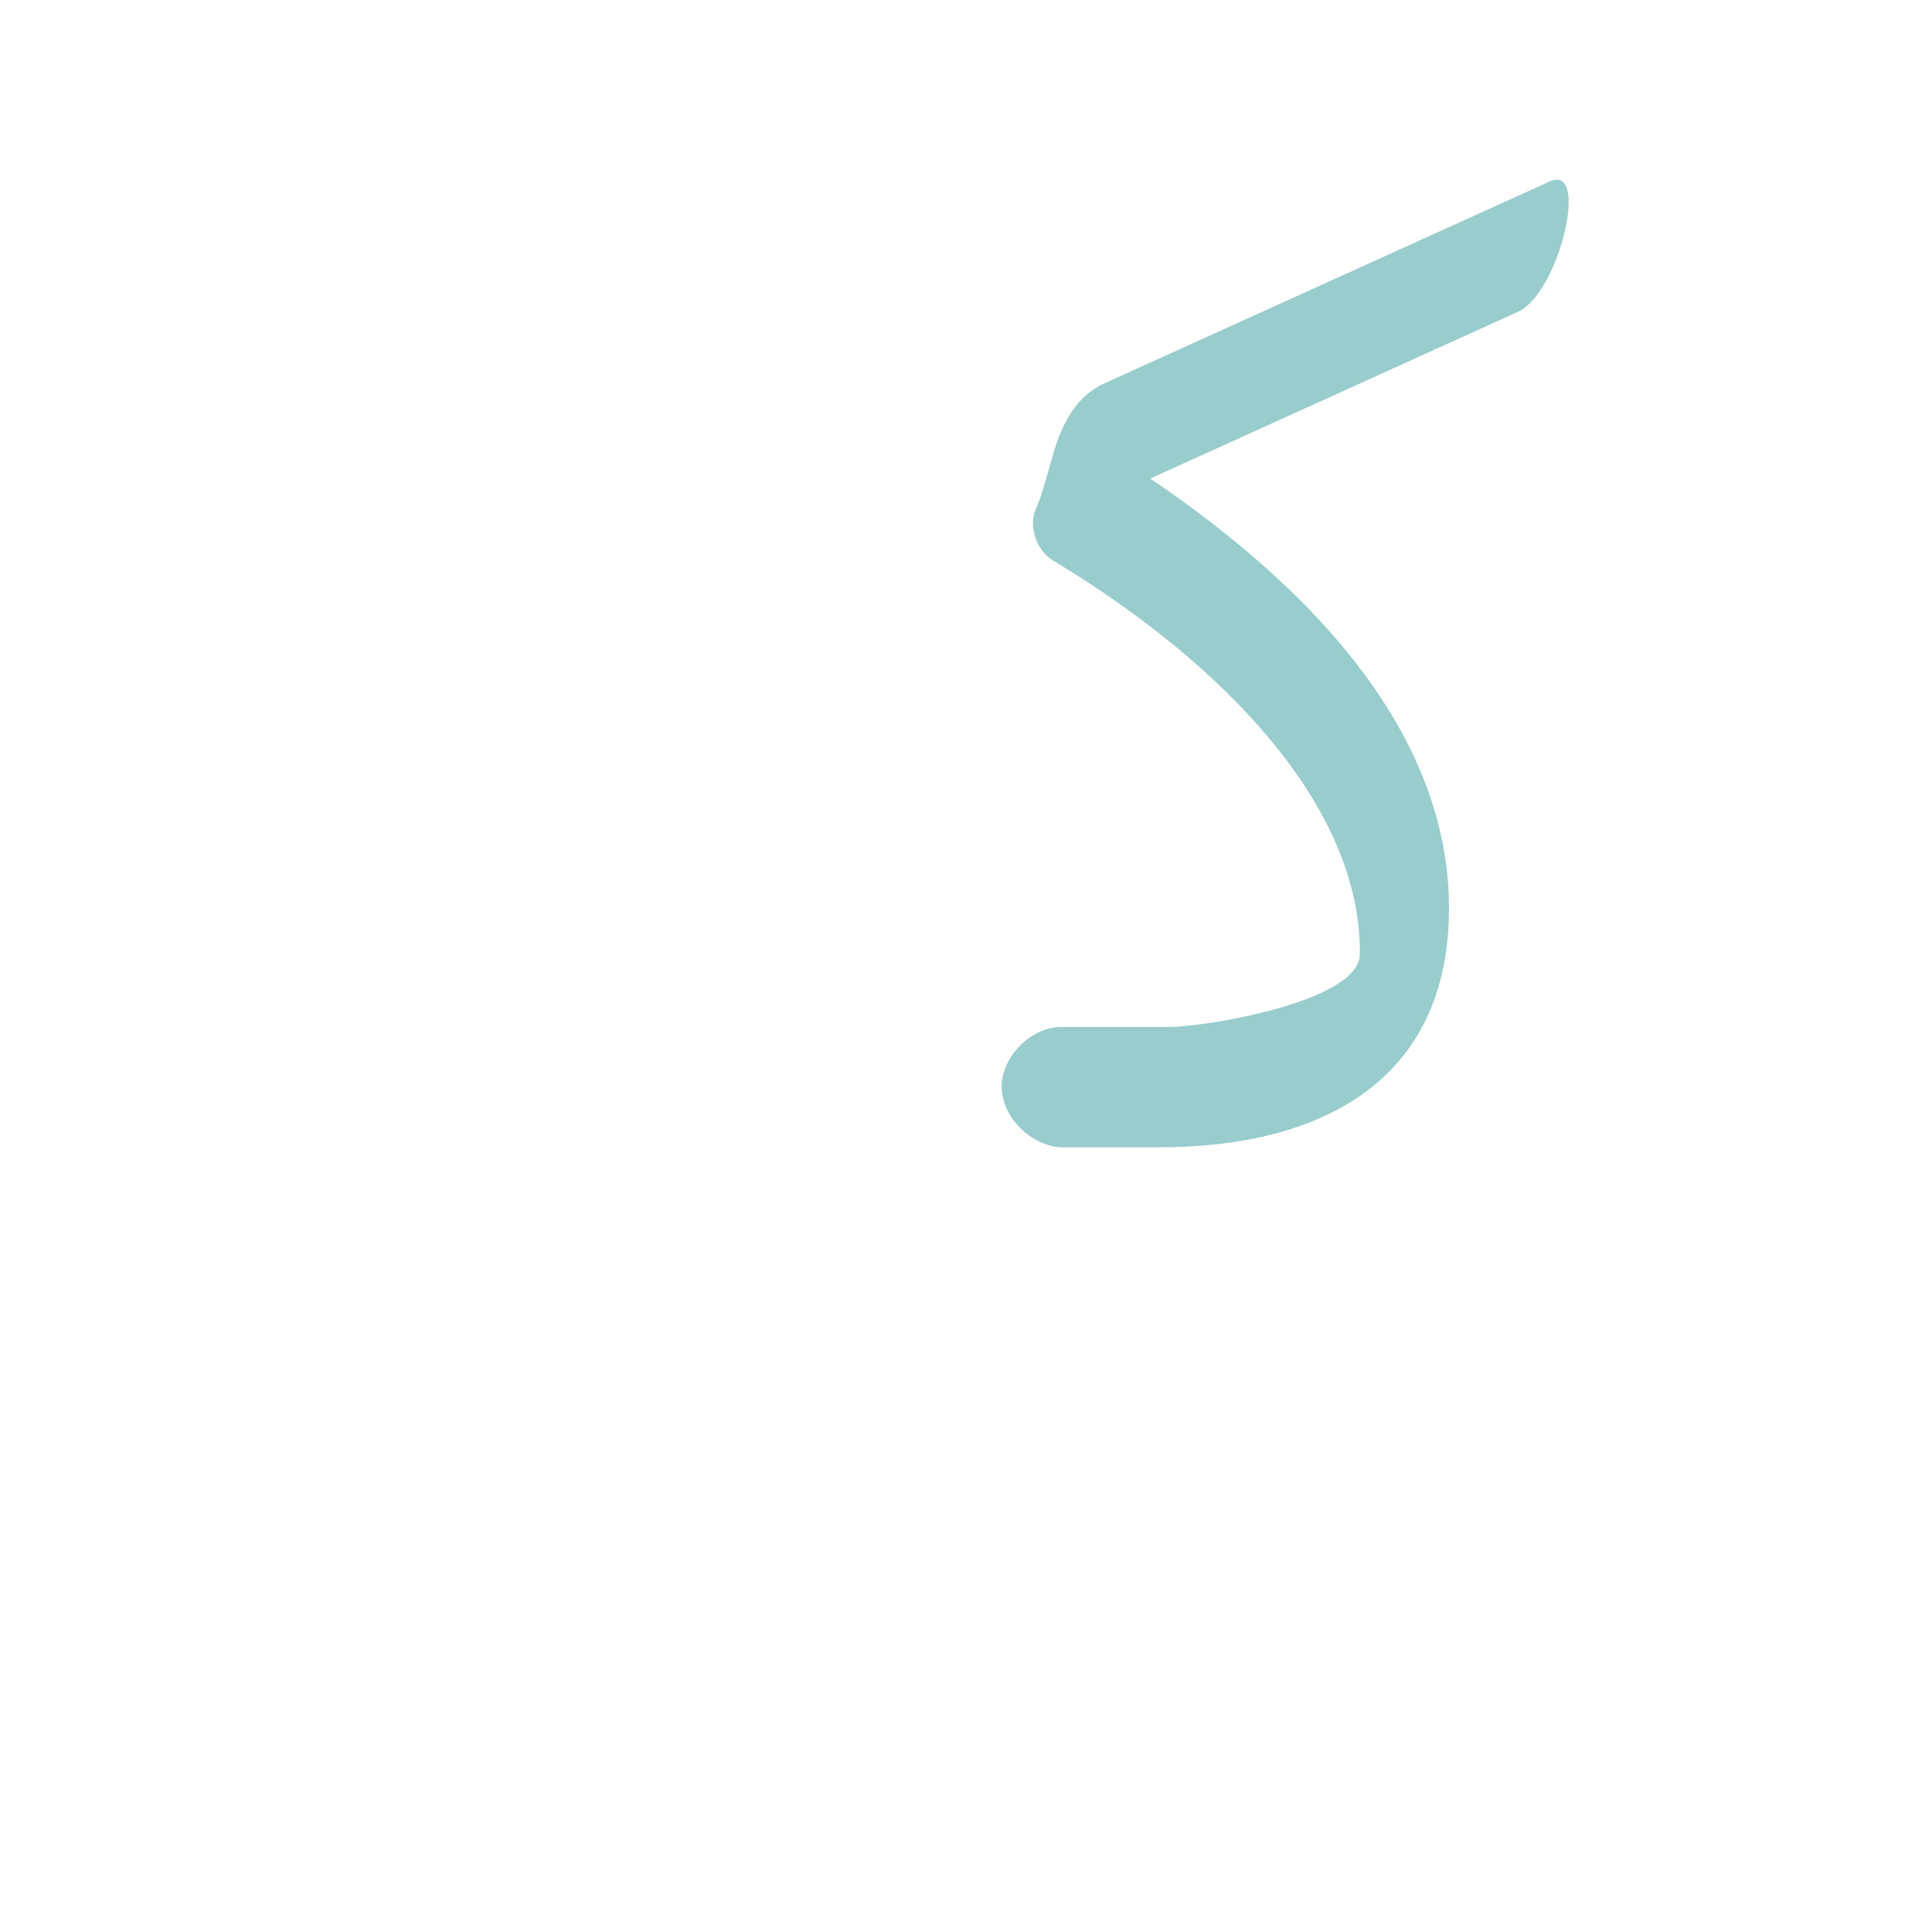 <?xml version="1.0" encoding="UTF-8"?>
<!DOCTYPE svg PUBLIC "-//W3C//DTD SVG 1.0//EN" "http://www.w3.org/TR/2001/REC-SVG-20010904/DTD/svg10.dtd">
<!-- Creator: CorelDRAW -->
<svg xmlns="http://www.w3.org/2000/svg" xml:space="preserve" width="1300px" height="1300px" version="1.0" style="shape-rendering:geometricPrecision; text-rendering:geometricPrecision; image-rendering:optimizeQuality; fill-rule:evenodd; clip-rule:evenodd"
viewBox="0 0 1300 1056"
 xmlns:xlink="http://www.w3.org/1999/xlink">
 <defs>
  <style type="text/css">
   <![CDATA[
    .fil1 {fill:black;fill-opacity:0.502}
    .fil3 {fill:#FF9933;fill-opacity:0.502}
    .fil0 {fill:#99CCCC}
    .fil2 {fill:red}
   ]]>
  </style>
 </defs>
 <g id="_100:master" visibility="hidden">
  <path class="fil0" d="M714 569c-20,0 -41,19 -41,40 0,21 20,41 41,41l0 -81z"/>
  <path class="fil1" d="M921 526c-2,-116 -146,-242 -224,-323l34 -80c105,110 244,226 244,390 0,120 -110,137 -187,137l-74 0 0 -81 73 0c47,0 114,-9 134,-43z"/>
  <path class="fil2" d="M697 203l339 -122 24 -11 13 -70 -341 122 -35 81z"/>
 </g>
 <g id="Layer_x0020_1" visibility="hidden">
  <path class="fil0" d="M715 650l0 -81c-21,0 -41,19 -41,40 0,21 20,41 41,41z"/>
  <path class="fil3" d="M975 489c-1,117 -87,161 -195,161l-66 0 0 -81 73 0c49,0 133,-20 139,-49l0 0c-5,-85 -80,-190 -192,-264 -12,-8 -17,-23 -13,-33l19 -59c142,87 236,219 235,325l0 0z"/>
  <path class="fil2" d="M740 226l306 -138c27,-12 49,-100 21,-88l-300 136c-13,6 -23,17 -28,31l-15 46 16 13z"/>
 </g>
 <g id="Layer_x0020_2">
  <path class="fil0" d="M714 569l0 0 1 0 72 0c24,0 128,-17 128,-49 1,-99 -91,-195 -205,-264 -13,-7 -17,-23 -14,-33l4 -10c6,-18 9,-35 16,-49l0 0 0 0c6,-12 14,-22 27,-28l300 -136c27,-12 6,76 -22,88l-247 112c149,101 201,201 201,289 0,117 -87,161 -195,161l-66 0 0 0c-20,-1 -40,-20 -40,-41 0,-20 20,-40 40,-40z"/>
 </g>
</svg>
